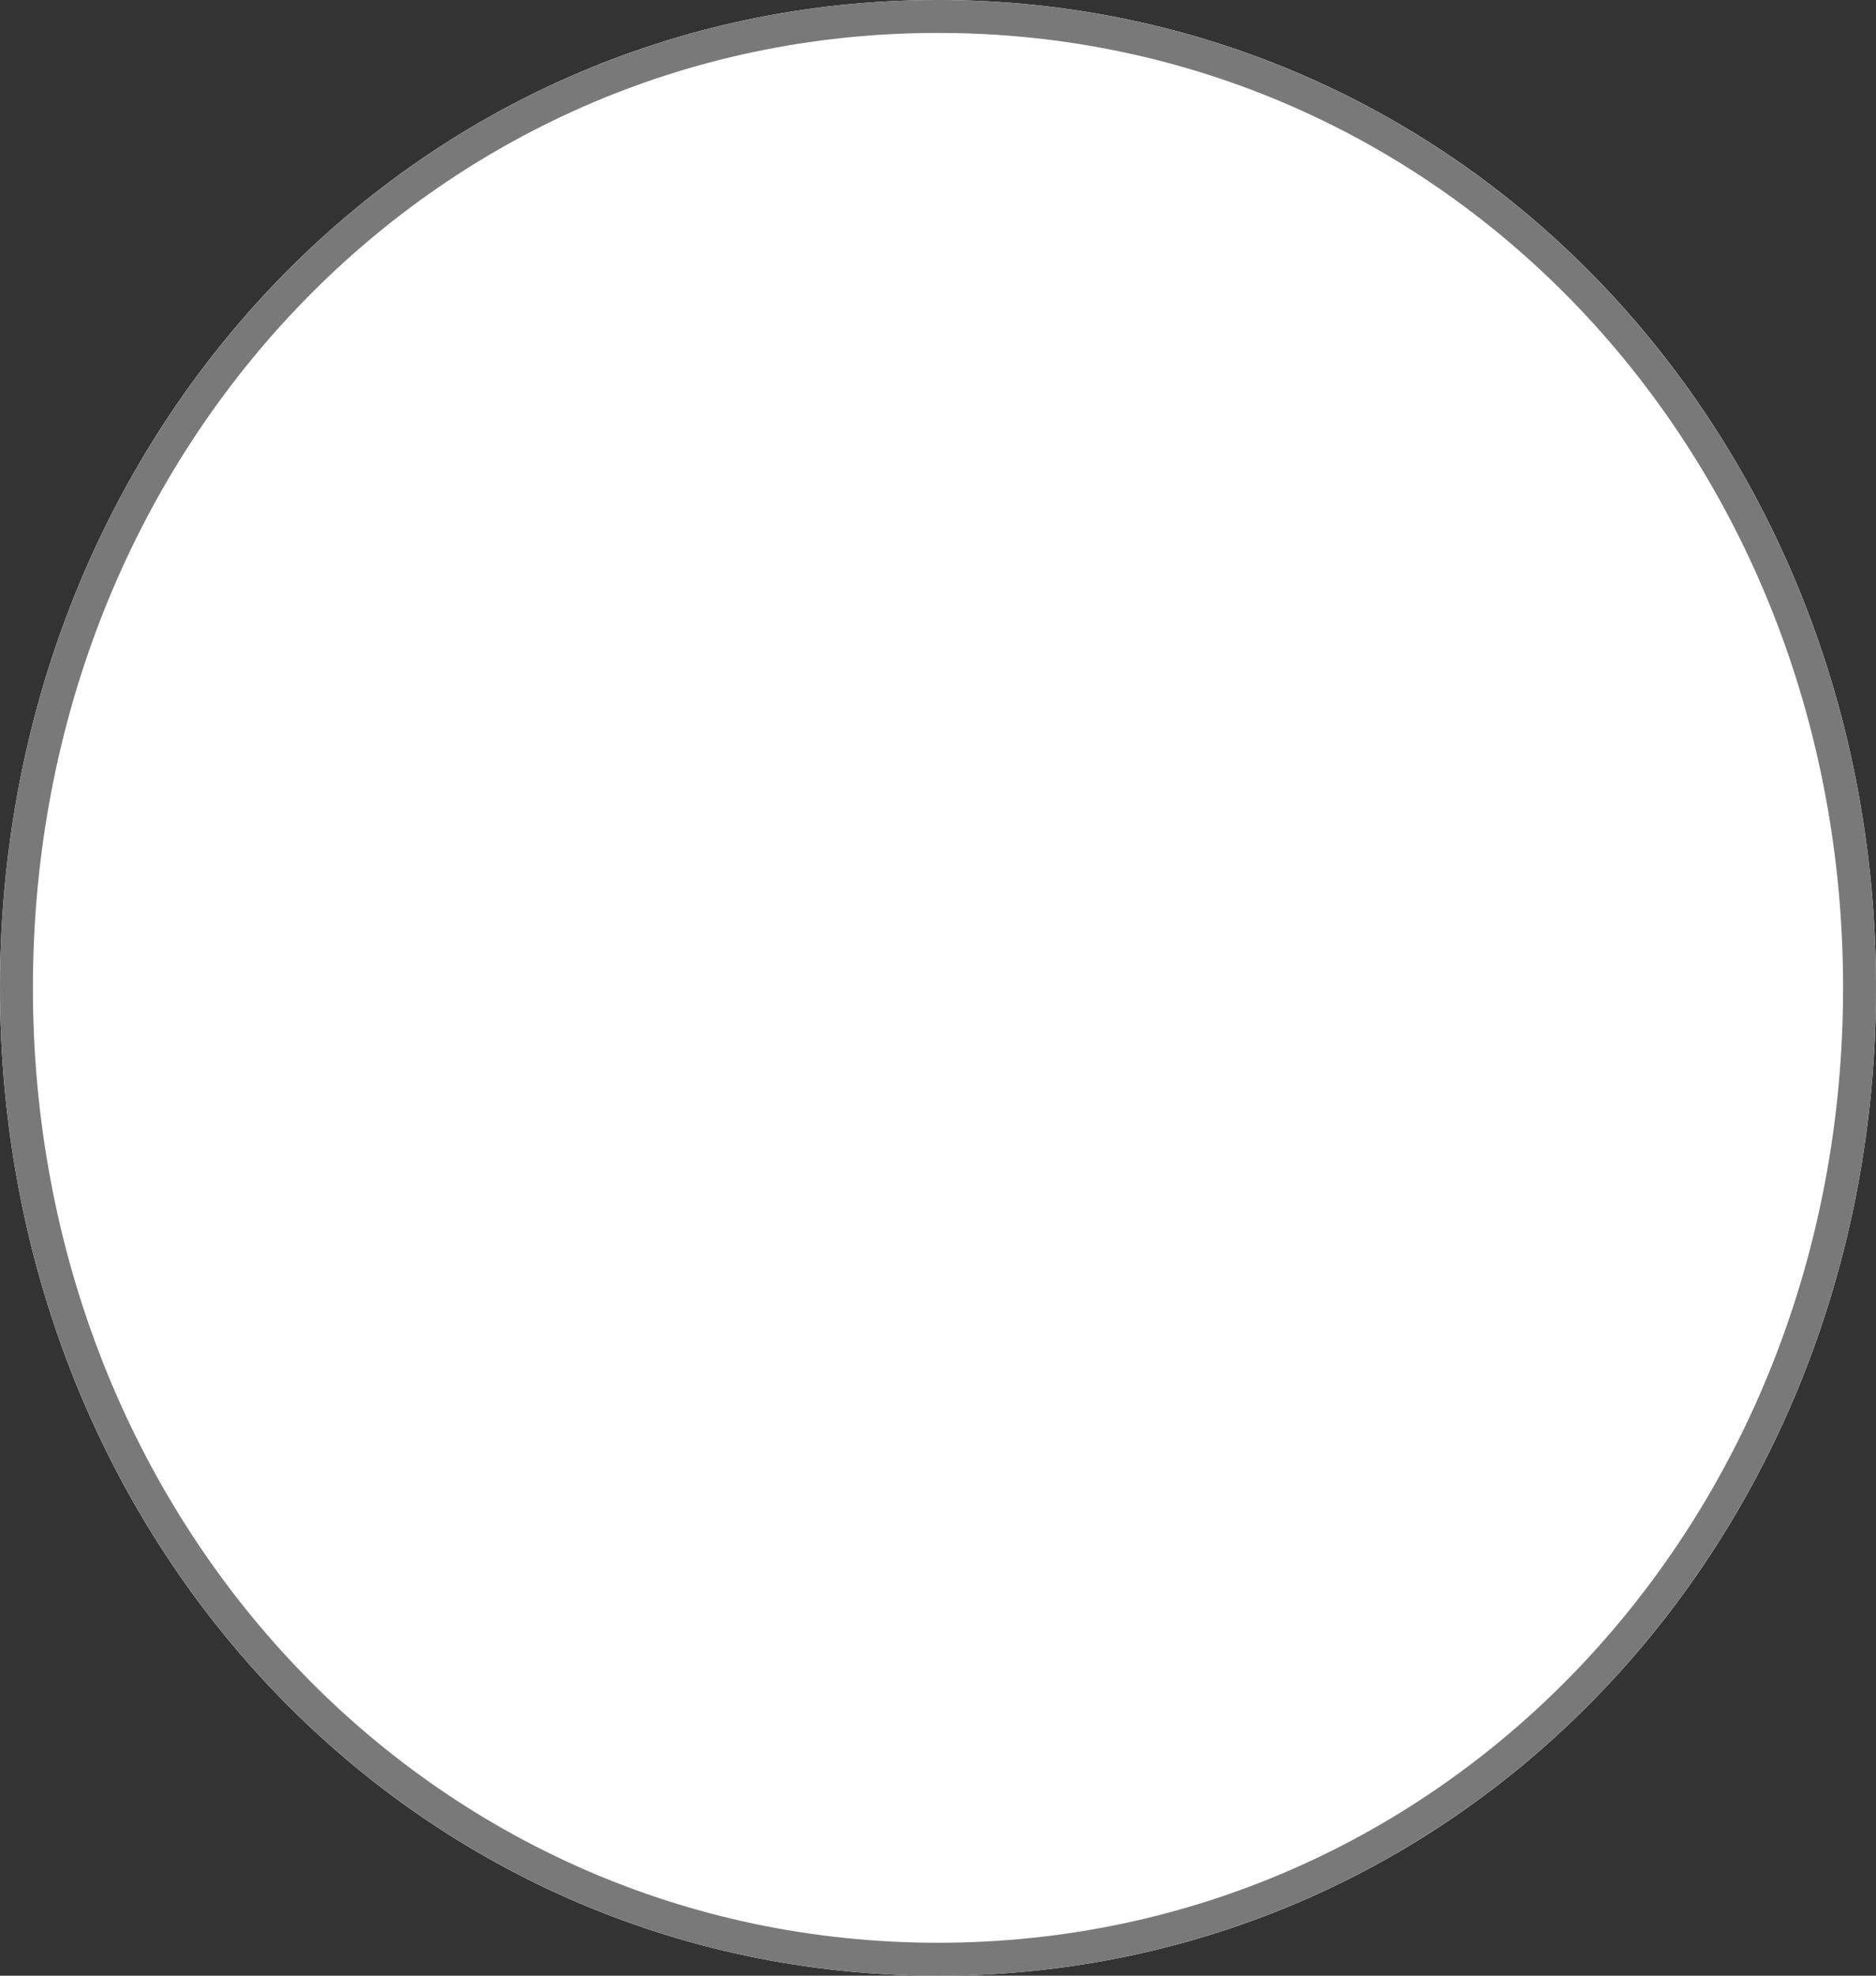 ﻿<?xml version="1.0" encoding="utf-8"?>
<svg version="1.1" xmlns:xlink="http://www.w3.org/1999/xlink" width="57px" height="60px" xmlns="http://www.w3.org/2000/svg">
  <rect width="100%" height="100%" fill="#333333" stroke="none"/>
  <g transform="matrix(1 0 0 1 -130 -568 )">
    <path d="M 158.5 568  C 174.46 568  187 581.2  187 598  C 187 614.8  174.46 628  158.5 628  C 142.54 628  130 614.8  130 598  C 130 581.2  142.54 568  158.5 568  Z " fill-rule="nonzero" fill="#ffffff" stroke="none" />
    <path d="M 158.5 568.5  C 174.18 568.5  186.5 581.48  186.5 598  C 186.5 614.52  174.18 627.5  158.5 627.5  C 142.82 627.5  130.5 614.52  130.5 598  C 130.5 581.48  142.82 568.5  158.5 568.5  Z " stroke-width="1" stroke="#797979" fill="none" />
  </g>
</svg>